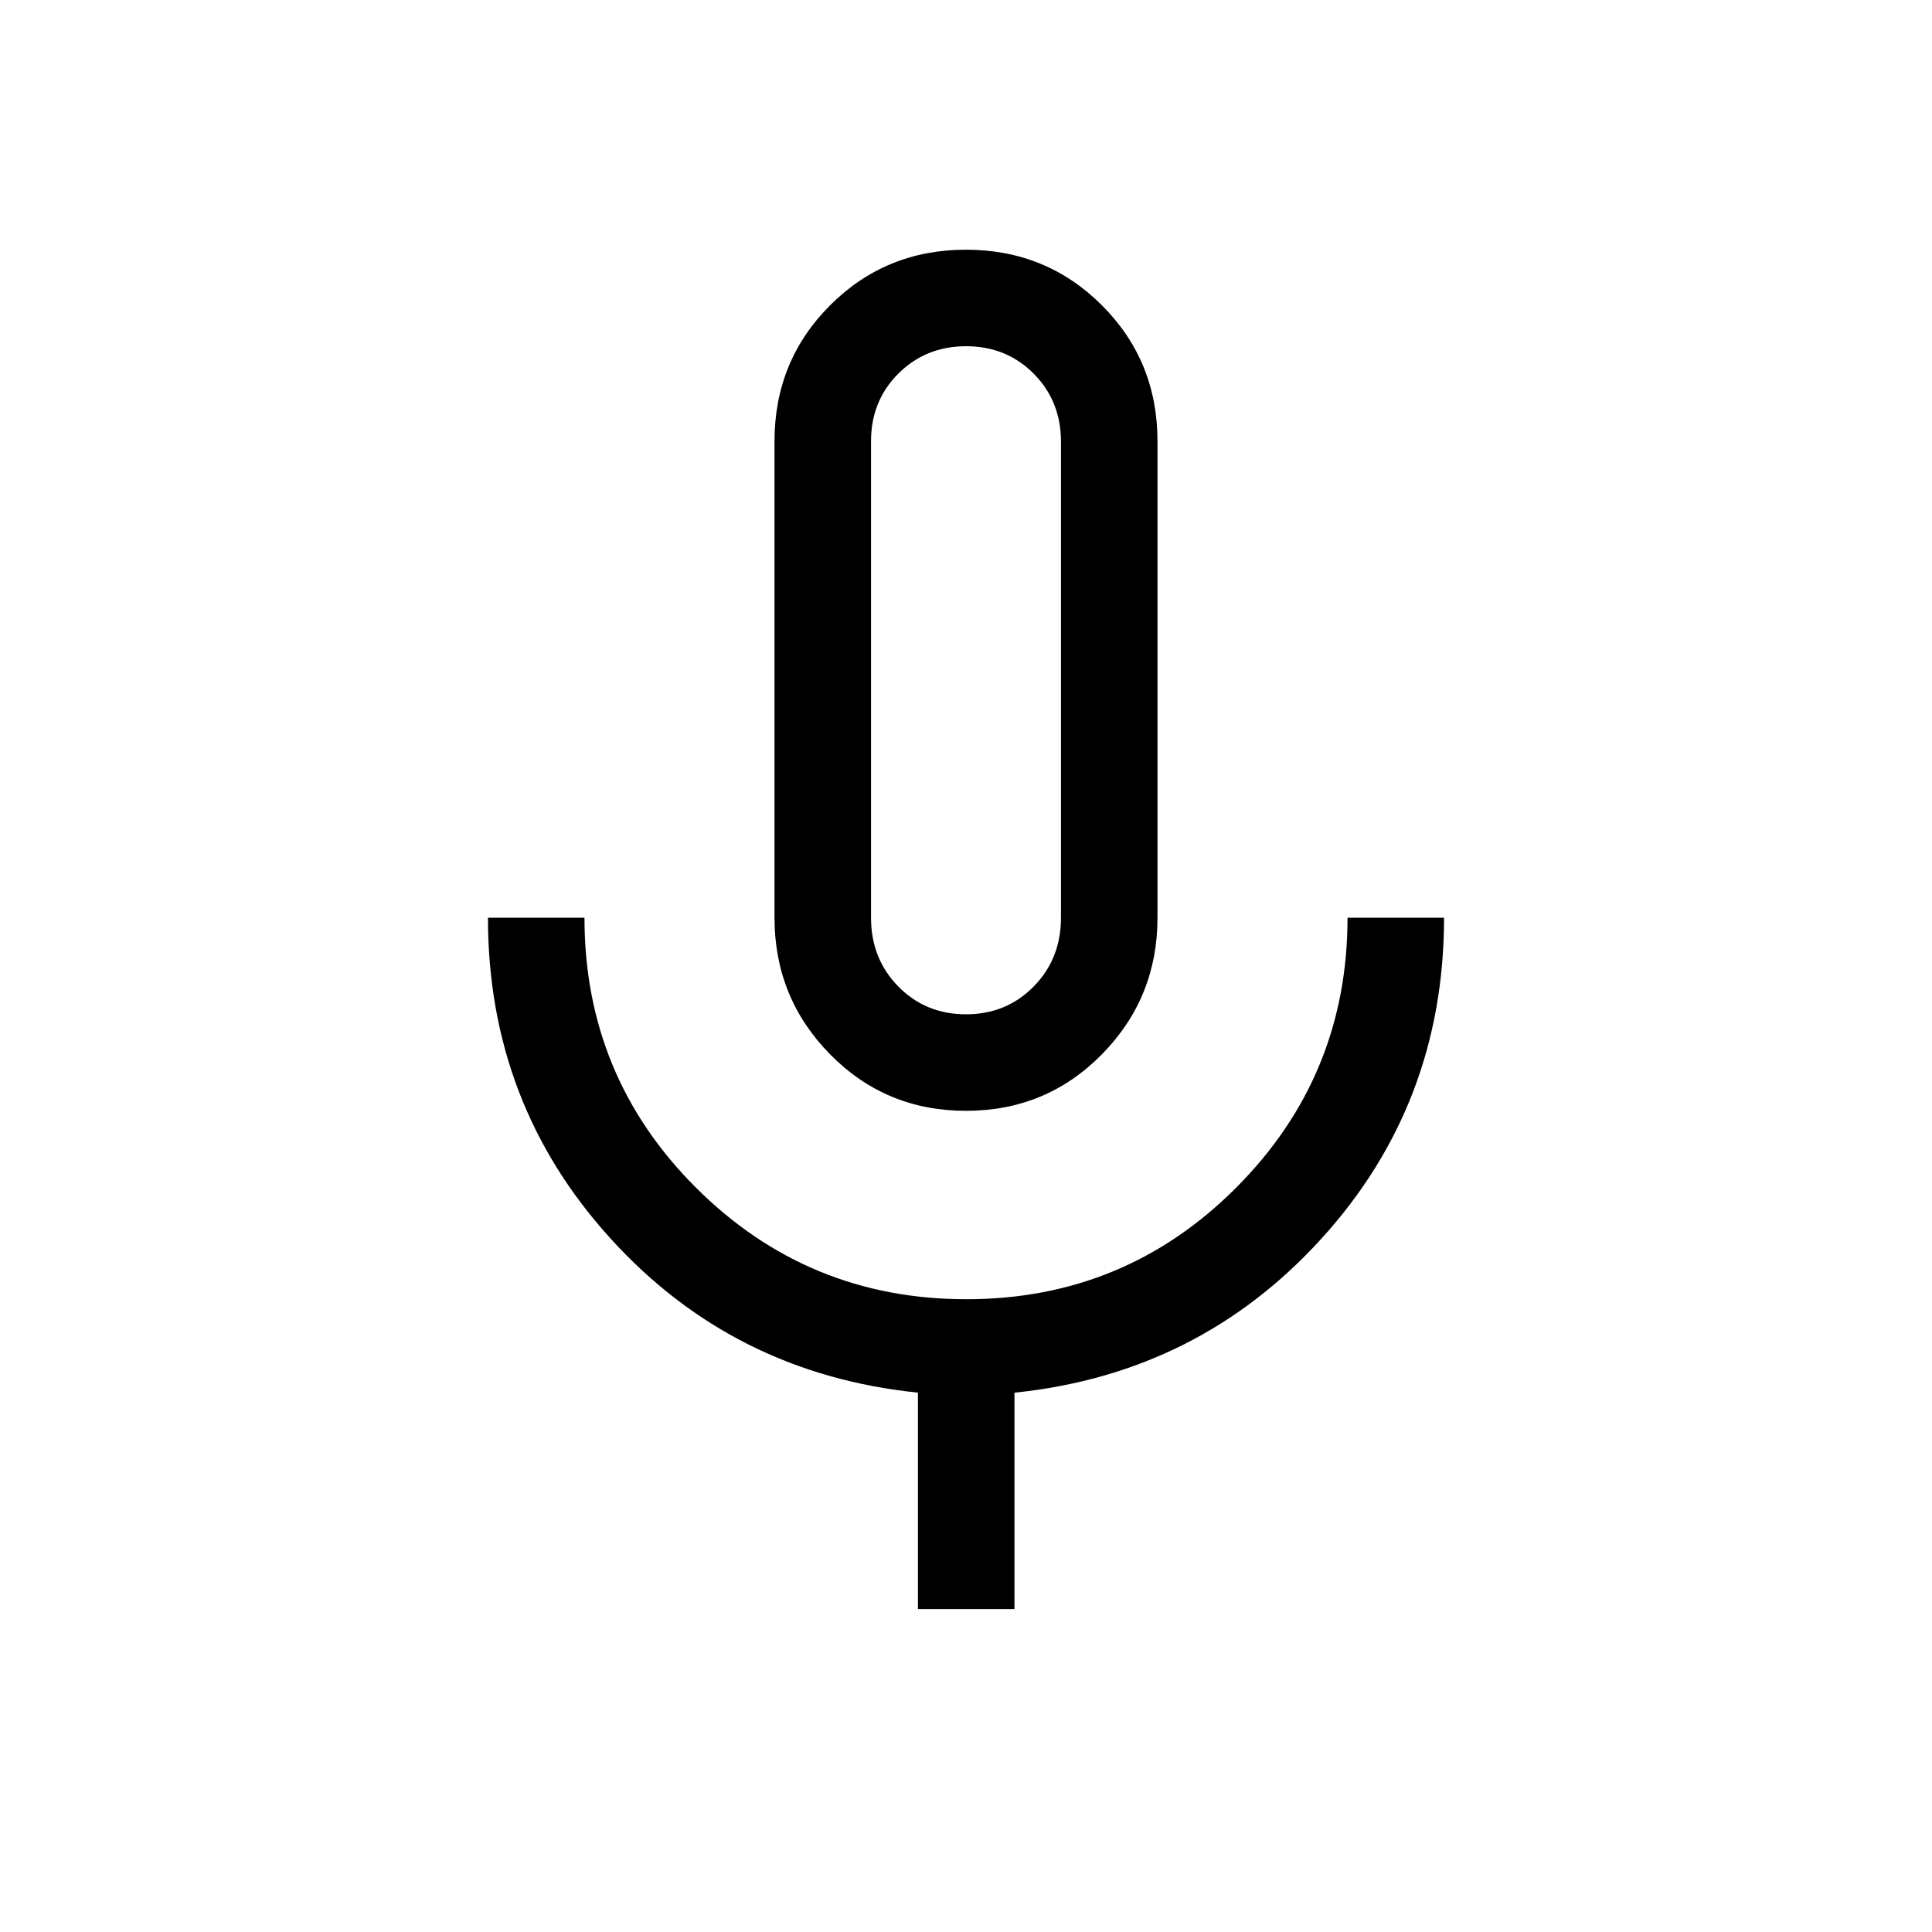 <svg xmlns="http://www.w3.org/2000/svg" height="20" viewBox="0 -960 960 960" width="20"><path d="M480-408.04q-39.9 0-67.53-28.07-27.62-28.07-27.62-67.89v-236.77q0-39.9 27.62-67.53 27.63-27.62 67.53-27.62 39.9 0 67.53 27.62 27.62 27.63 27.62 67.53V-504q0 39.82-27.62 67.89-27.63 28.07-67.53 28.07Zm0-214.04Zm-23.88 461.62V-268q-91.69-9.41-152.67-76.5-60.99-67.1-60.99-159.5h47.96q0 78.92 55.51 134.25t134.26 55.33q78.76 0 134.07-55.45 55.32-55.46 55.32-134.13h47.96q0 92.5-60.99 159.54-60.98 67.05-152.47 76.48v107.52h-47.96ZM480-456q20.06 0 33.62-13.8 13.57-13.8 13.57-34.2v-236.52q0-20.15-13.55-33.8-13.55-13.64-33.59-13.64-20.03 0-33.64 13.57-13.6 13.56-13.6 33.62V-504q0 20.4 13.57 34.2Q459.94-456 480-456Z"/></svg>